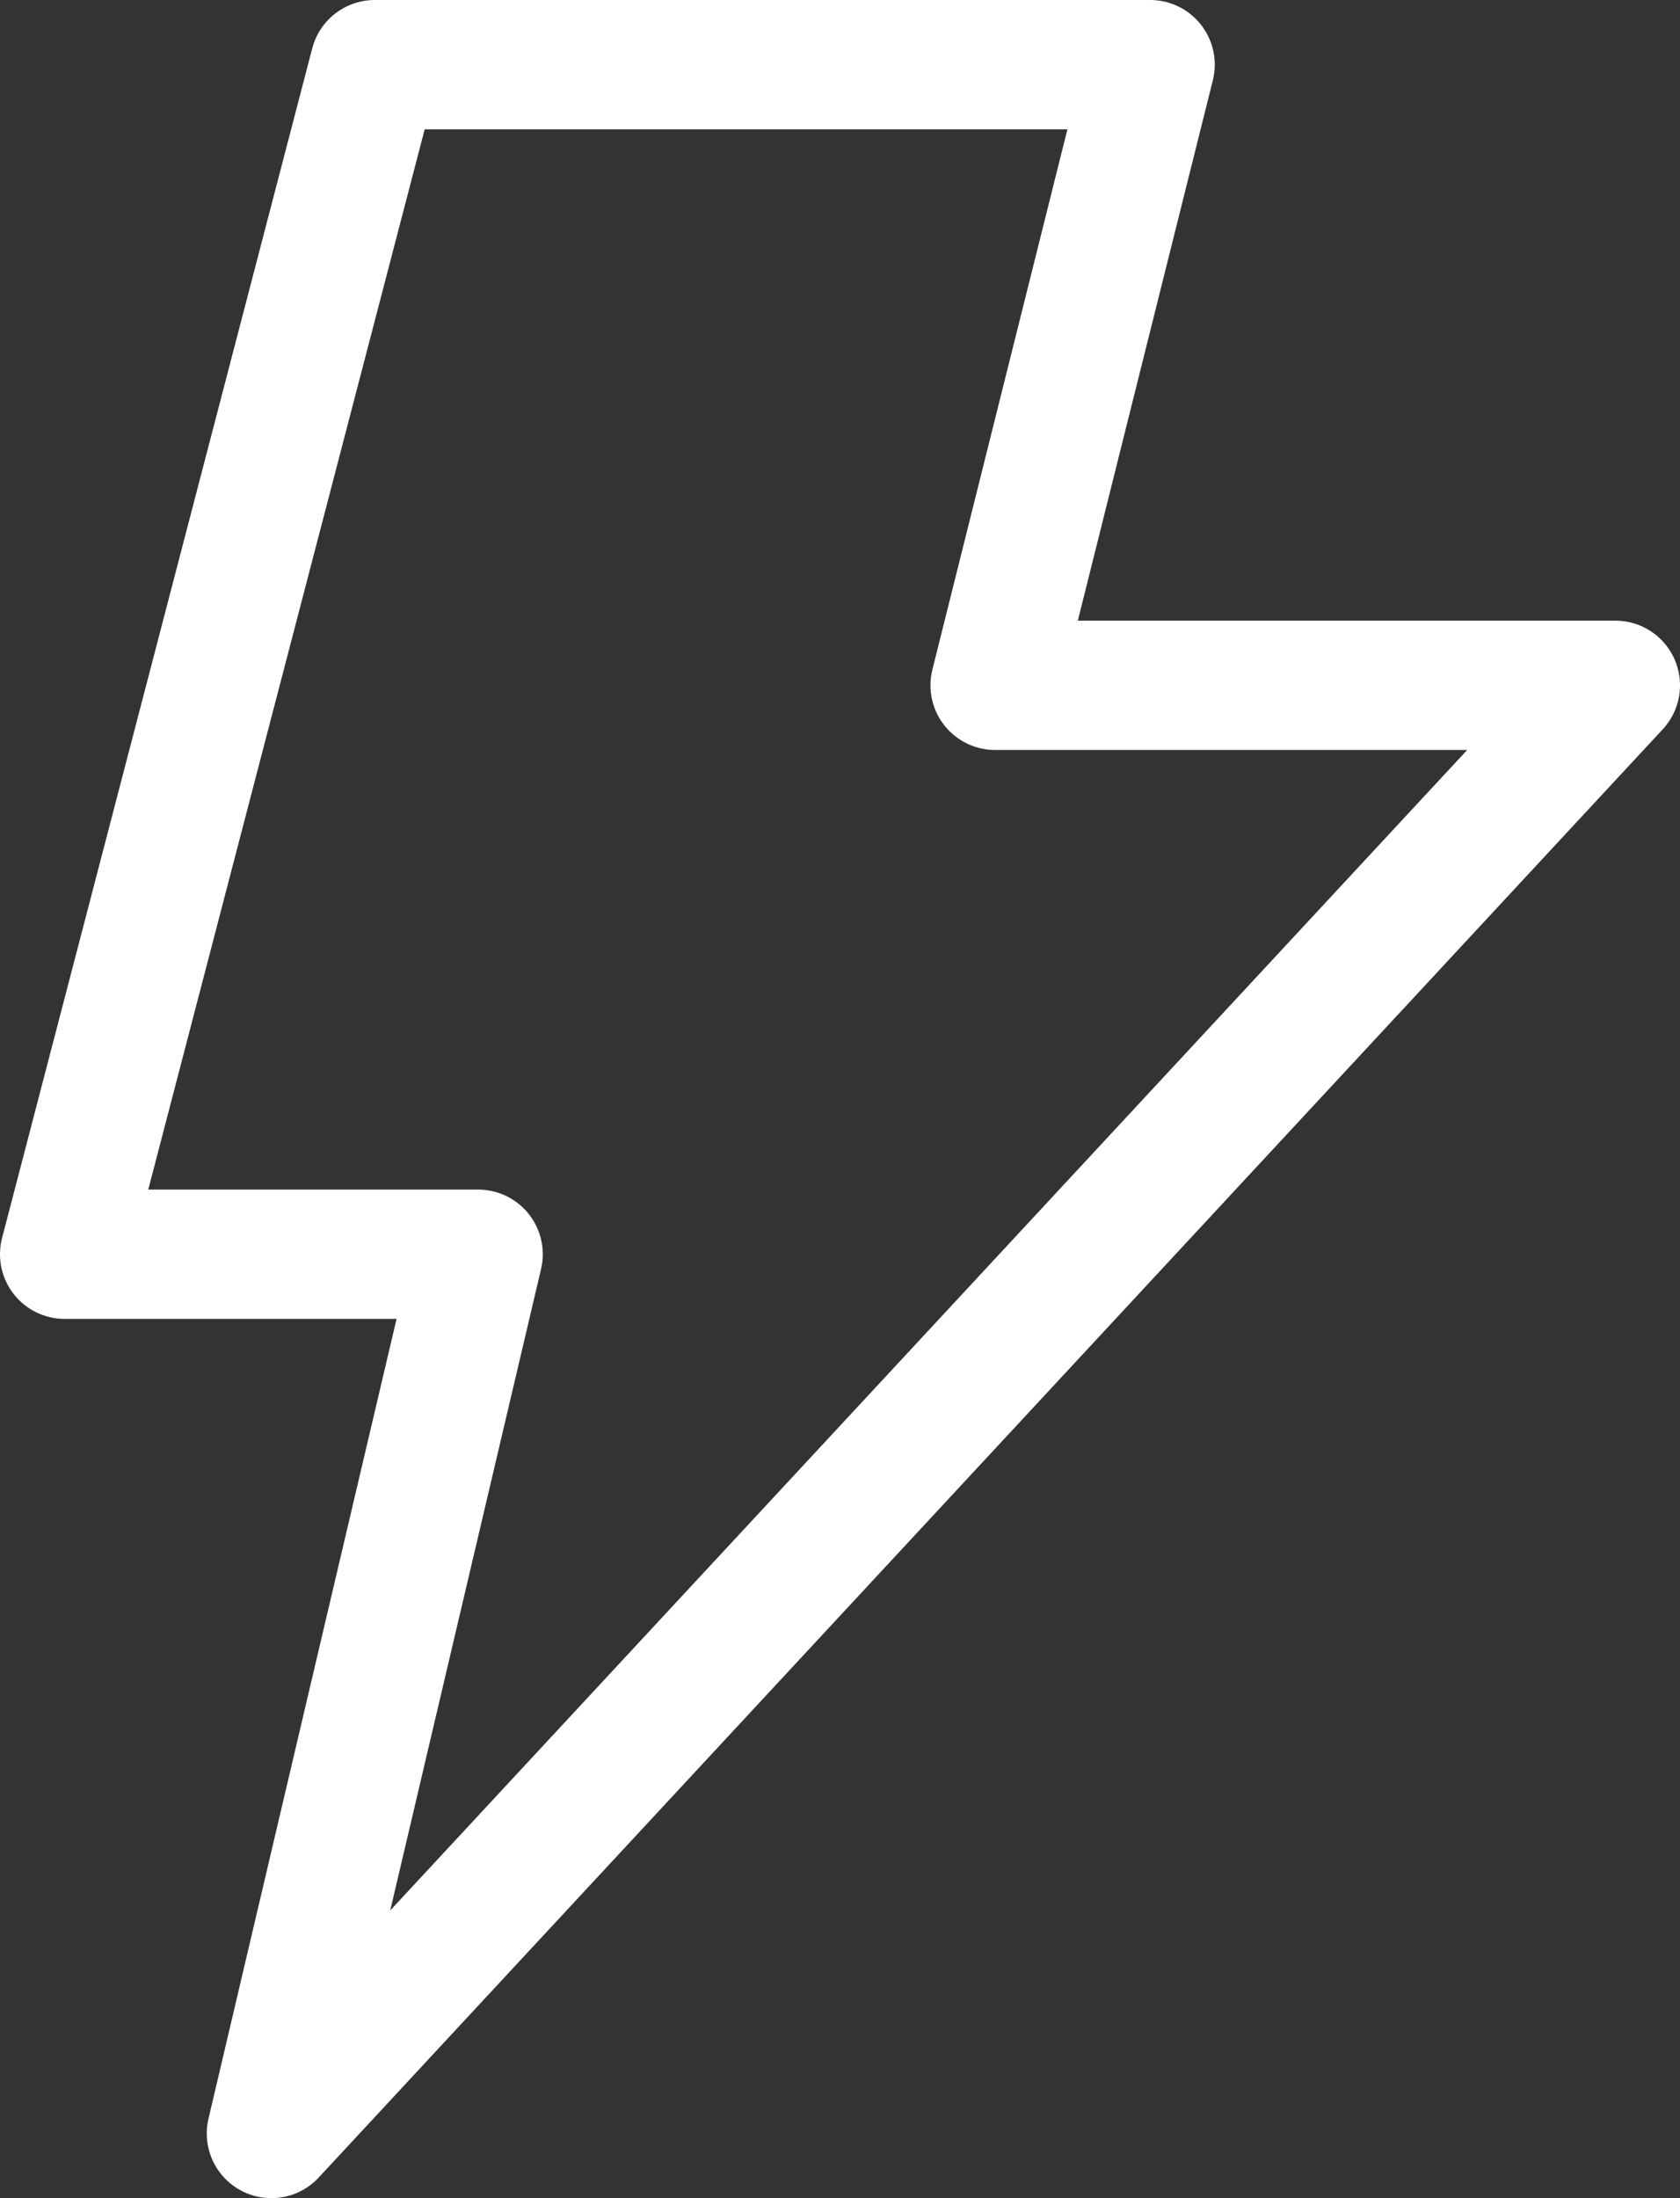 <svg width="26" height="34" viewBox="0 0 26 34" fill="none" xmlns="http://www.w3.org/2000/svg">
<rect x="0" y="0" width="26" height="34" fill="#333333" stroke="none"/>
<path d="M17.8 1H5.8L1 19.4H7.4L4.2 33L25 10.6H15.4L17.8 1Z" stroke="white" stroke-width="2" stroke-linecap="round" stroke-linejoin="round"/>
</svg>
